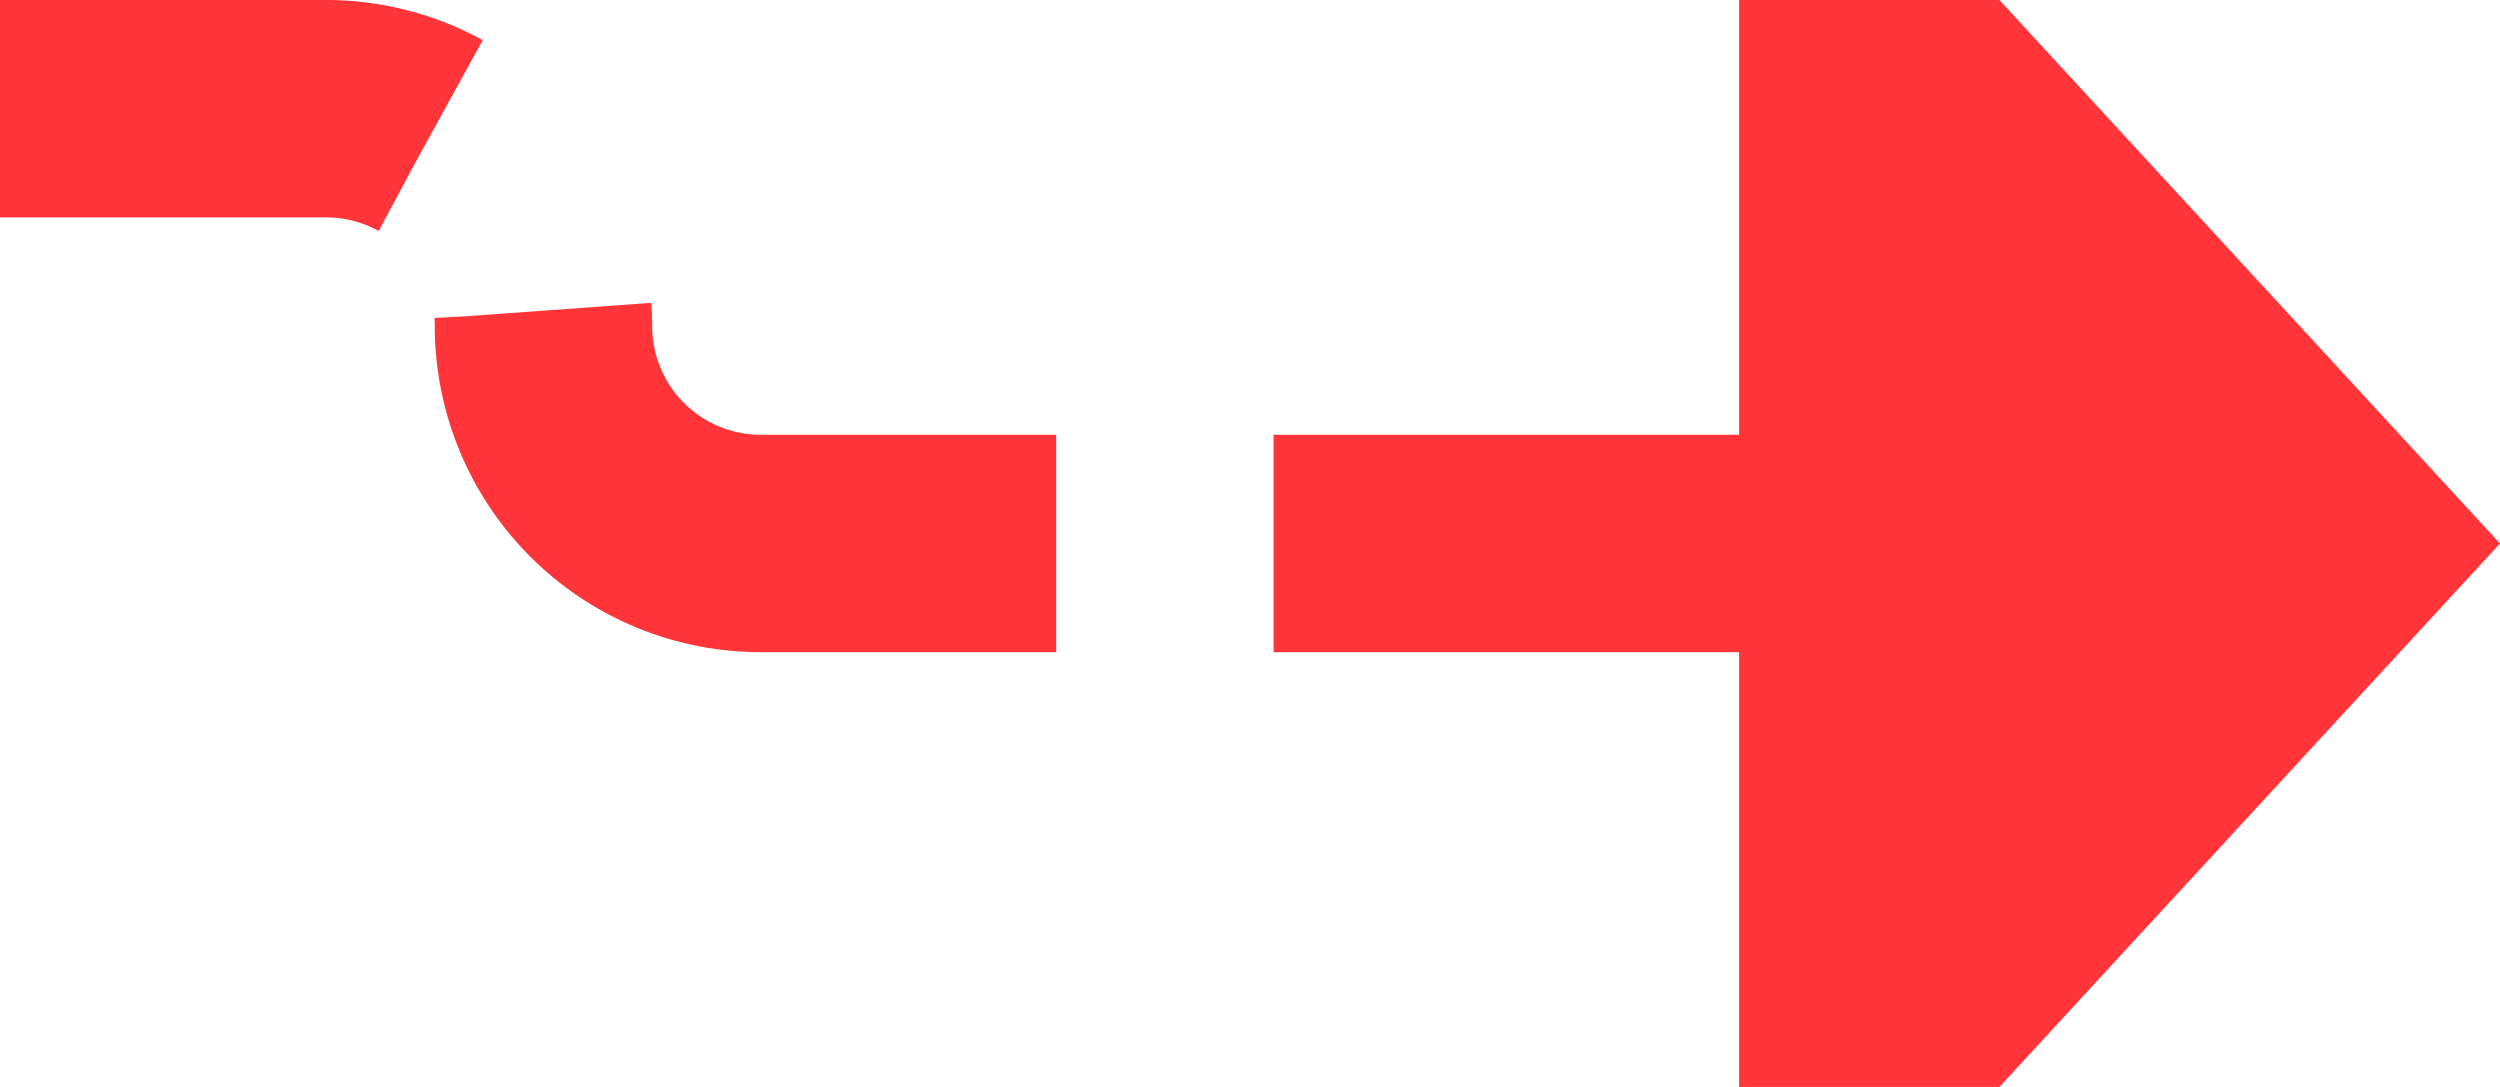 ﻿<?xml version="1.0" encoding="utf-8"?>
<svg version="1.1" xmlns:xlink="http://www.w3.org/1999/xlink" width="23px" height="10px" preserveAspectRatio="xMinYMid meet" viewBox="1215 1359  23 8" xmlns="http://www.w3.org/2000/svg">
  <path d="M 1173 1359  L 1218 1359  A 2 2 0 0 1 1220 1361 A 2 2 0 0 0 1222 1363 L 1232 1363  " stroke-width="2" stroke-dasharray="6,2" stroke="#ff3539" fill="none" />
  <path d="M 1231 1370.6  L 1238 1363  L 1231 1355.4  L 1231 1370.6  Z " fill-rule="nonzero" fill="#ff3539" stroke="none" />
</svg>